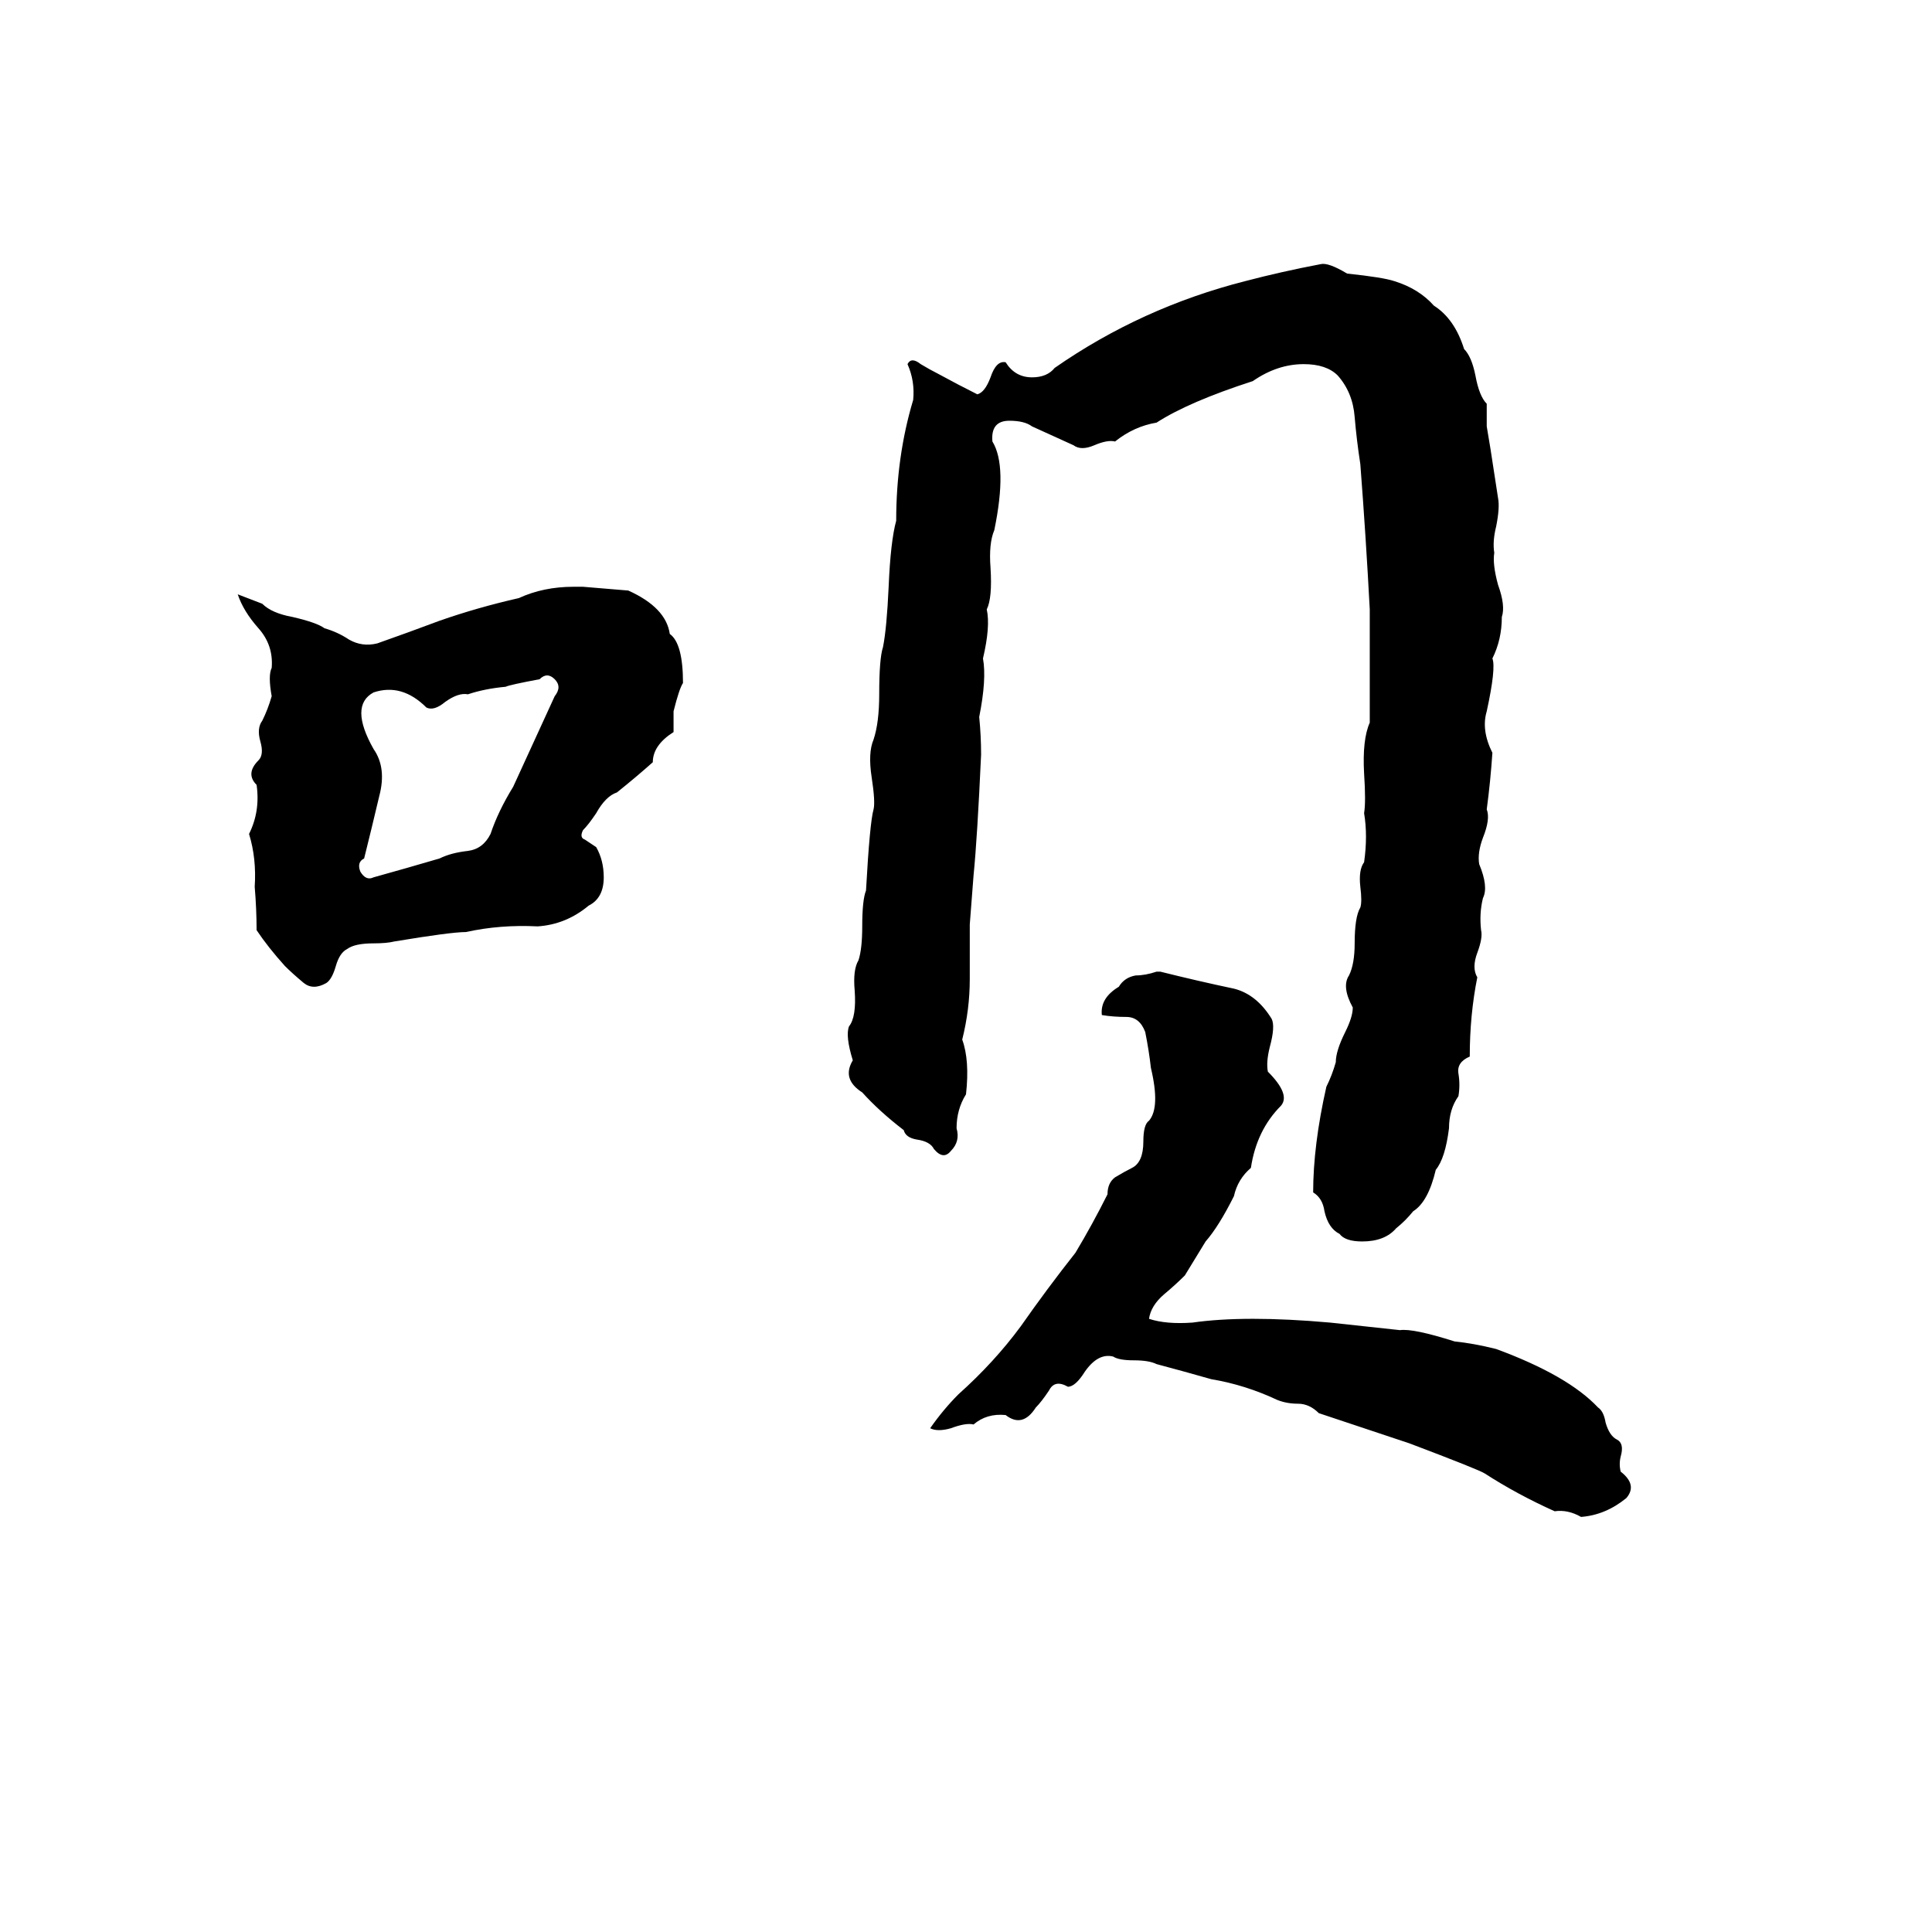 <svg xmlns="http://www.w3.org/2000/svg" viewBox="0 -800 1024 1024">
	<path fill="#000000" d="M700 -660Q704 -661 714 -655Q733 -653 739 -651Q752 -647 760 -638Q771 -631 776 -615Q780 -611 782 -601Q784 -590 788 -586Q788 -580 788 -574L790 -562Q792 -549 794 -536Q795 -531 793 -521Q791 -513 792 -507Q791 -501 794 -490Q798 -479 796 -473Q796 -461 791 -451Q793 -446 788 -423Q785 -413 791 -401Q790 -386 788 -371Q790 -366 786 -356Q783 -348 784 -342Q789 -330 786 -324Q784 -316 785 -307Q786 -303 783 -295Q780 -287 783 -282Q779 -262 779 -240Q772 -237 773 -231Q774 -225 773 -219Q768 -212 768 -202Q766 -186 761 -180Q757 -163 749 -158Q745 -153 740 -149Q734 -142 722 -142Q713 -142 710 -146Q704 -149 702 -158Q701 -165 696 -168Q696 -193 703 -224Q706 -230 708 -237Q708 -243 713 -253Q717 -261 717 -266Q711 -277 715 -283Q718 -289 718 -300Q718 -314 721 -319Q722 -322 721 -330Q720 -339 723 -343Q725 -357 723 -369Q724 -375 723 -390Q722 -408 726 -417Q726 -447 726 -477Q724 -515 721 -554Q719 -567 718 -579Q717 -592 709 -601Q703 -607 691 -607Q677 -607 664 -598Q630 -587 613 -576Q601 -574 591 -566Q587 -567 580 -564Q573 -561 569 -564Q558 -569 547 -574Q543 -577 535 -577Q525 -577 526 -566Q534 -553 527 -519Q524 -512 525 -499Q526 -483 523 -477Q525 -468 521 -451Q523 -440 519 -420Q520 -410 520 -400Q518 -356 516 -336Q515 -323 514 -310Q514 -295 514 -281Q514 -265 510 -249Q514 -238 512 -220Q507 -212 507 -202Q509 -195 504 -190Q500 -185 495 -191Q493 -195 486 -196Q480 -197 479 -201Q466 -211 457 -221Q446 -228 452 -238Q448 -251 450 -256Q454 -261 453 -275Q452 -286 455 -291Q457 -297 457 -309Q457 -323 459 -328Q461 -364 463 -371Q464 -375 462 -388Q460 -401 463 -408Q466 -417 466 -432Q466 -451 468 -457Q470 -467 471 -489Q472 -513 475 -524Q475 -558 484 -588Q485 -598 481 -607Q483 -611 488 -607Q493 -604 497 -602Q508 -596 518 -591Q522 -592 525 -600Q528 -609 533 -608Q538 -600 547 -600Q555 -600 559 -605Q605 -637 660 -651Q679 -656 700 -660ZM304 -489H309Q321 -488 333 -487Q353 -478 355 -464Q362 -459 362 -438Q360 -435 357 -423Q357 -417 357 -412Q346 -405 346 -396Q337 -388 327 -380Q321 -378 316 -369Q312 -363 309 -360Q307 -356 310 -355Q313 -353 316 -351Q320 -344 320 -335Q320 -324 312 -320Q300 -310 285 -309Q265 -310 247 -306Q239 -306 209 -301Q205 -300 198 -300Q188 -300 184 -297Q180 -295 178 -288Q176 -281 173 -279Q166 -275 161 -279Q155 -284 151 -288Q142 -298 136 -307Q136 -318 135 -330Q136 -345 132 -358Q138 -370 136 -384Q130 -390 137 -397Q140 -400 138 -407Q136 -414 139 -418Q142 -424 144 -431Q142 -442 144 -446Q145 -458 137 -467Q129 -476 126 -485L139 -480Q144 -475 155 -473Q168 -470 172 -467Q179 -465 185 -461Q192 -457 200 -459Q217 -465 233 -471Q253 -478 275 -483Q288 -489 304 -489ZM286 -440Q270 -437 268 -436Q257 -435 248 -432Q243 -433 236 -428Q230 -423 226 -425Q213 -438 198 -433Q185 -426 198 -403Q205 -393 201 -378Q197 -361 193 -345Q189 -343 191 -338Q194 -333 198 -335Q216 -340 233 -345Q239 -348 248 -349Q256 -350 260 -358Q264 -370 272 -383Q283 -407 294 -431Q298 -436 294 -440Q290 -444 286 -440ZM613 -285H615Q635 -280 654 -276Q666 -273 674 -260Q676 -256 673 -245Q671 -237 672 -232Q684 -220 679 -214Q666 -201 663 -181Q656 -175 654 -166Q646 -150 639 -142L628 -124Q623 -119 617 -114Q610 -108 609 -101Q618 -98 632 -99Q660 -103 705 -99Q724 -97 742 -95Q749 -96 771 -89Q781 -88 793 -85Q831 -71 847 -54Q850 -52 851 -46Q853 -39 857 -37Q861 -35 859 -28Q858 -24 859 -20Q868 -13 862 -6Q851 3 838 4Q831 0 824 1Q804 -8 787 -19Q784 -21 747 -35Q723 -43 699 -51Q694 -56 688 -56Q682 -56 677 -58Q660 -66 642 -69Q628 -73 613 -77Q609 -79 601 -79Q593 -79 590 -81Q582 -83 575 -73Q570 -65 566 -65Q559 -69 556 -63Q552 -57 549 -54Q542 -43 533 -50Q523 -51 516 -45Q512 -46 504 -43Q497 -41 493 -43Q500 -53 508 -61Q527 -78 541 -97Q555 -117 570 -136Q579 -151 587 -167Q587 -173 591 -176Q596 -179 600 -181Q606 -184 606 -195Q606 -204 609 -206Q615 -213 610 -234Q609 -243 607 -253Q604 -261 597 -261Q590 -261 584 -262Q583 -271 593 -277Q596 -282 602 -283Q607 -283 613 -285Z"/>
</svg>